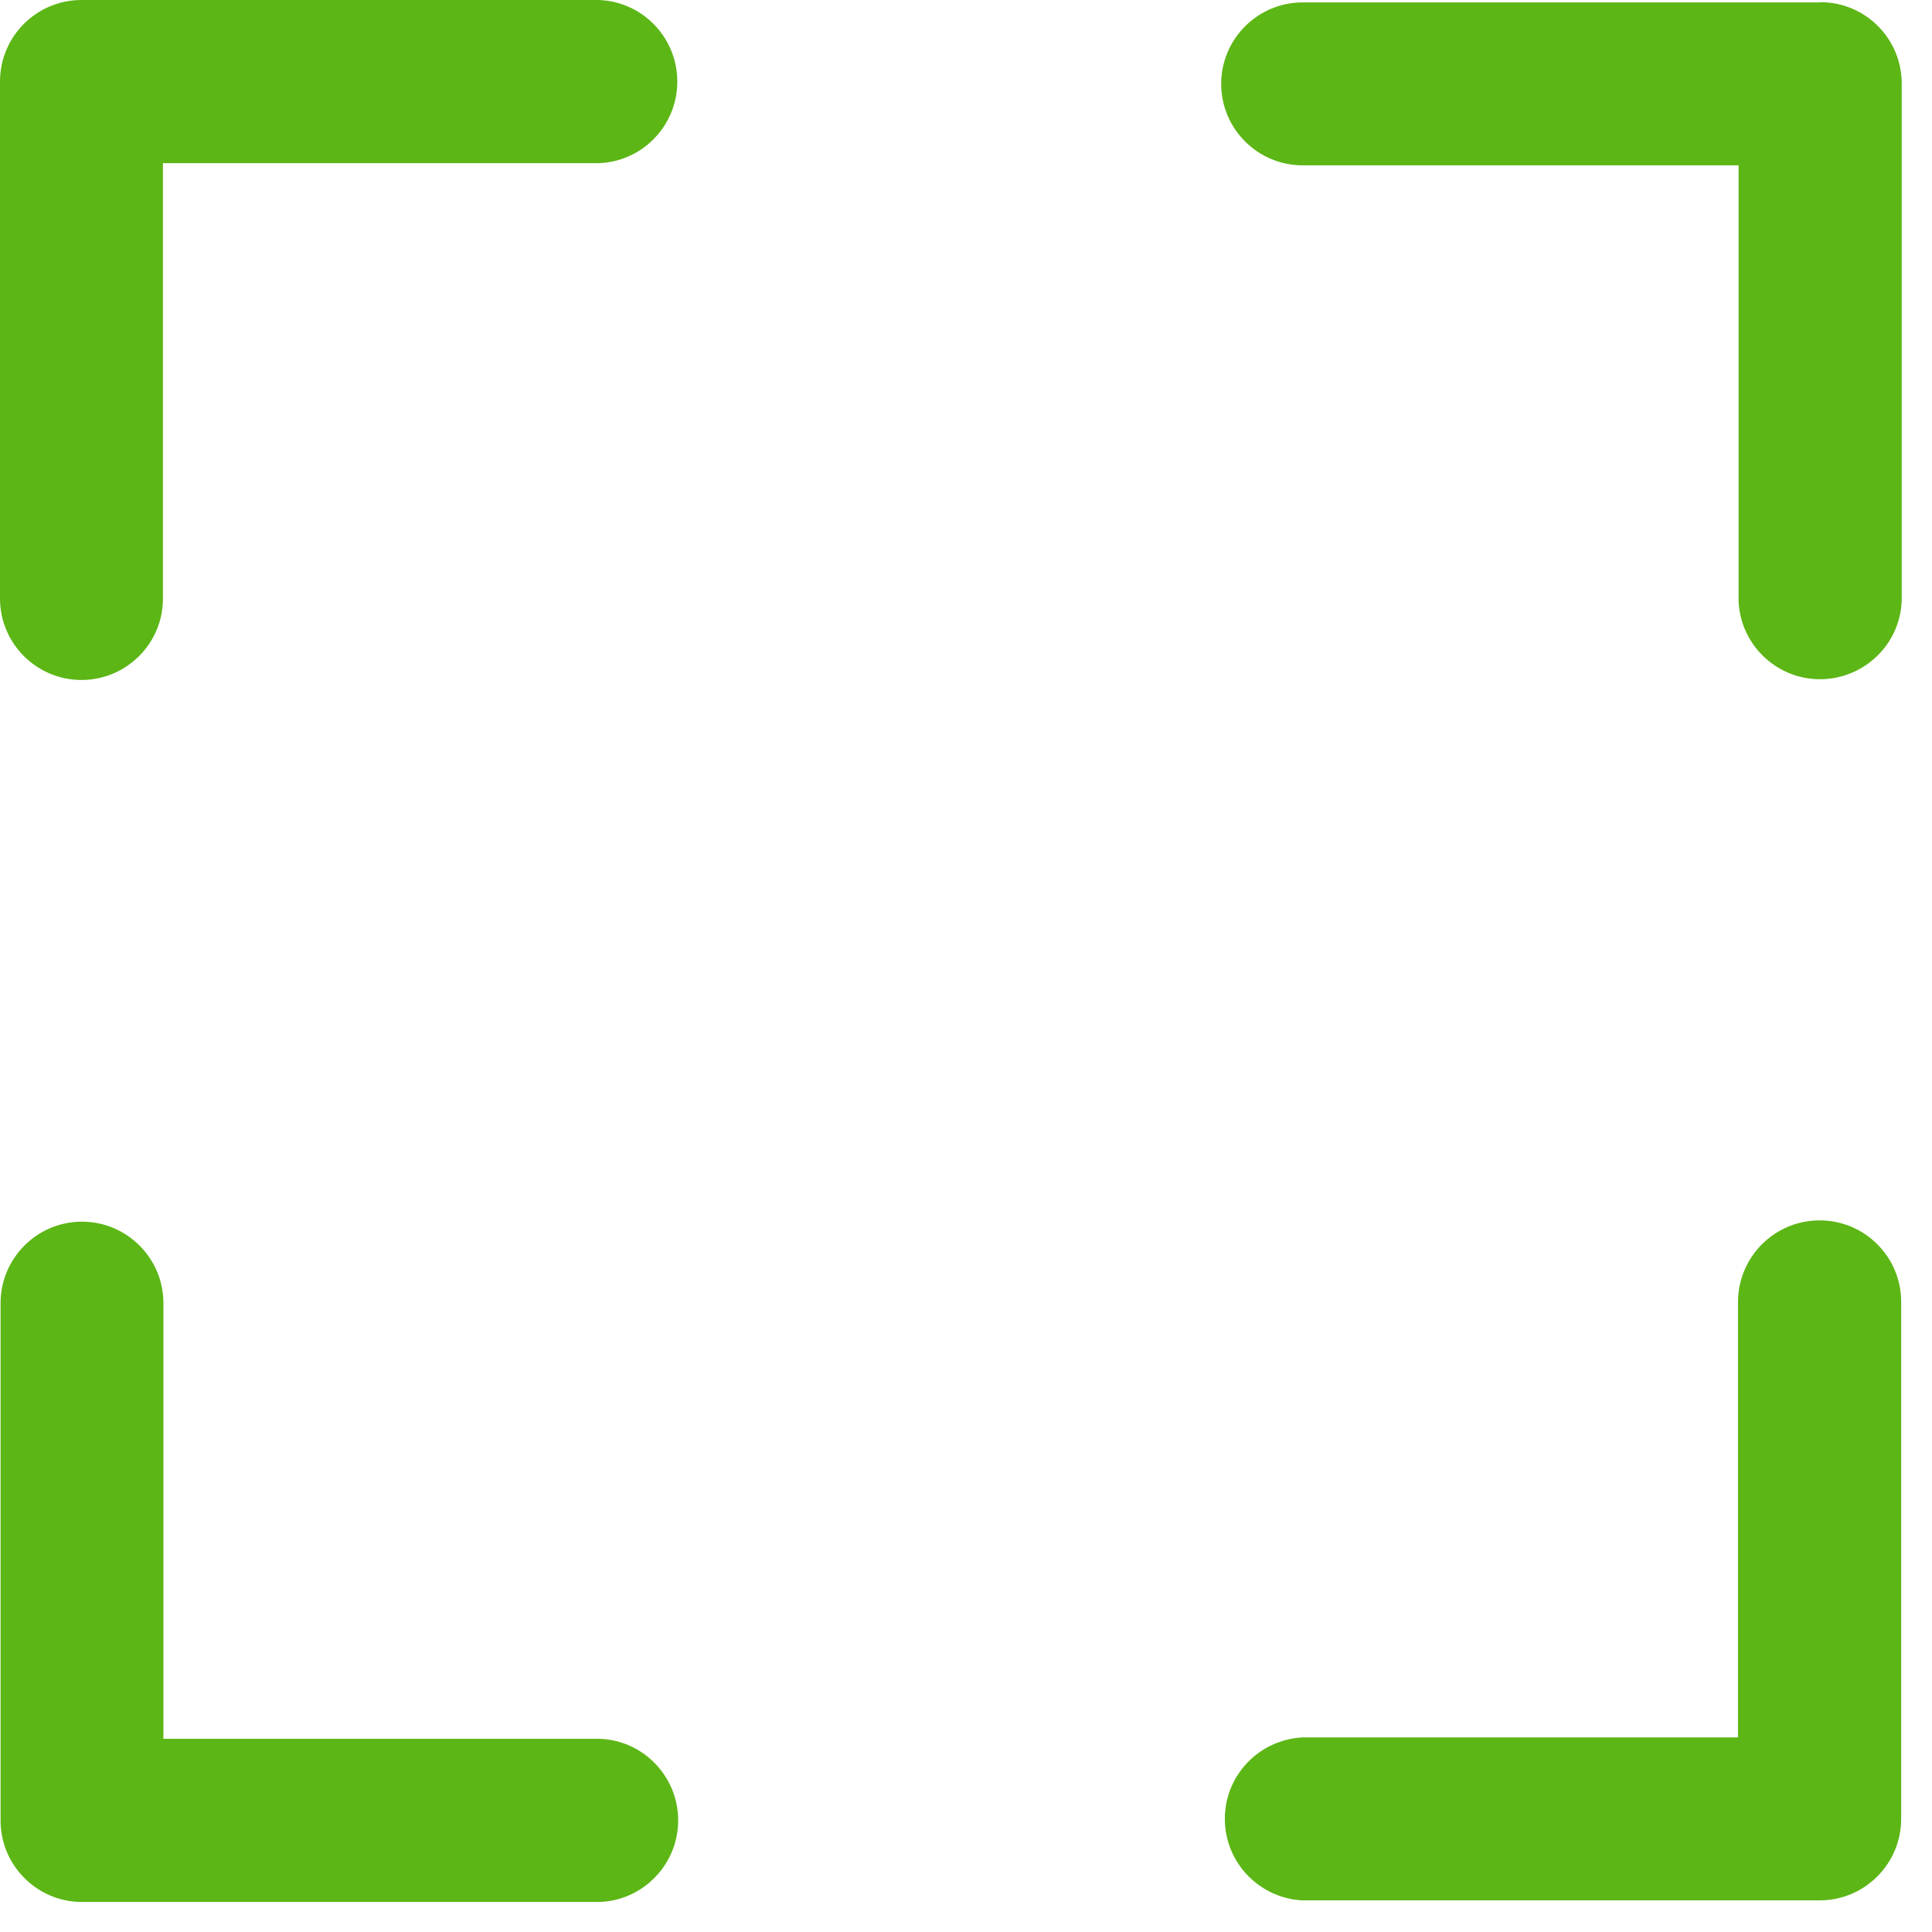 <?xml version="1.0" encoding="UTF-8"?>
<svg width="24px" height="24px" viewBox="0 0 24 24" version="1.1" xmlns="http://www.w3.org/2000/svg" xmlns:xlink="http://www.w3.org/1999/xlink">
    <title>2.Regular/Pantalla completa_2Regular</title>
    <g id="Symbols" stroke="none" stroke-width="1" fill="none" fill-rule="evenodd">
        <g id="2.Regular/Pantalla-completa_2Regular" fill="#5CB615" fill-rule="nonzero">
            <path d="M1.012,8.447 C0.454,8.447 0,7.993 0,7.435 L0,1.012 C0,0.454 0.454,0 1.012,0 L7.439,0 C7.997,0.02 8.434,0.491 8.413,1.052 C8.393,1.58 7.97,2.007 7.439,2.027 L2.024,2.027 L2.024,7.439 C2.024,7.993 1.57,8.447 1.012,8.447 Z M7.449,21.6 C8.007,21.62 8.444,22.091 8.424,22.652 C8.403,23.18 7.98,23.607 7.449,23.627 L1.018,23.627 C0.461,23.627 0.007,23.173 0.007,22.615 L0.007,16.188 C0.007,15.63 0.461,15.176 1.018,15.176 C1.576,15.176 2.03,15.63 2.03,16.188 L2.03,21.6 L7.449,21.6 Z M22.605,15.16 C23.163,15.16 23.617,15.613 23.617,16.171 L23.617,22.595 C23.617,23.153 23.163,23.607 22.605,23.607 L16.175,23.607 C15.617,23.576 15.187,23.099 15.217,22.541 C15.244,22.024 15.657,21.613 16.175,21.583 L21.59,21.583 L21.59,16.171 C21.593,15.613 22.044,15.16 22.605,15.16 Z M22.612,0.027 C23.17,0.027 23.624,0.477 23.624,1.039 L23.624,7.462 C23.603,8.02 23.133,8.457 22.571,8.437 C22.044,8.417 21.617,7.993 21.597,7.462 L21.597,2.054 L16.182,2.054 C15.624,2.054 15.17,1.6 15.17,1.042 C15.17,0.484 15.624,0.03 16.182,0.03 L22.612,0.03 L22.612,0.027 Z" id="Pantalla-completa_2Regular"></path>
        </g>
    </g>
</svg>